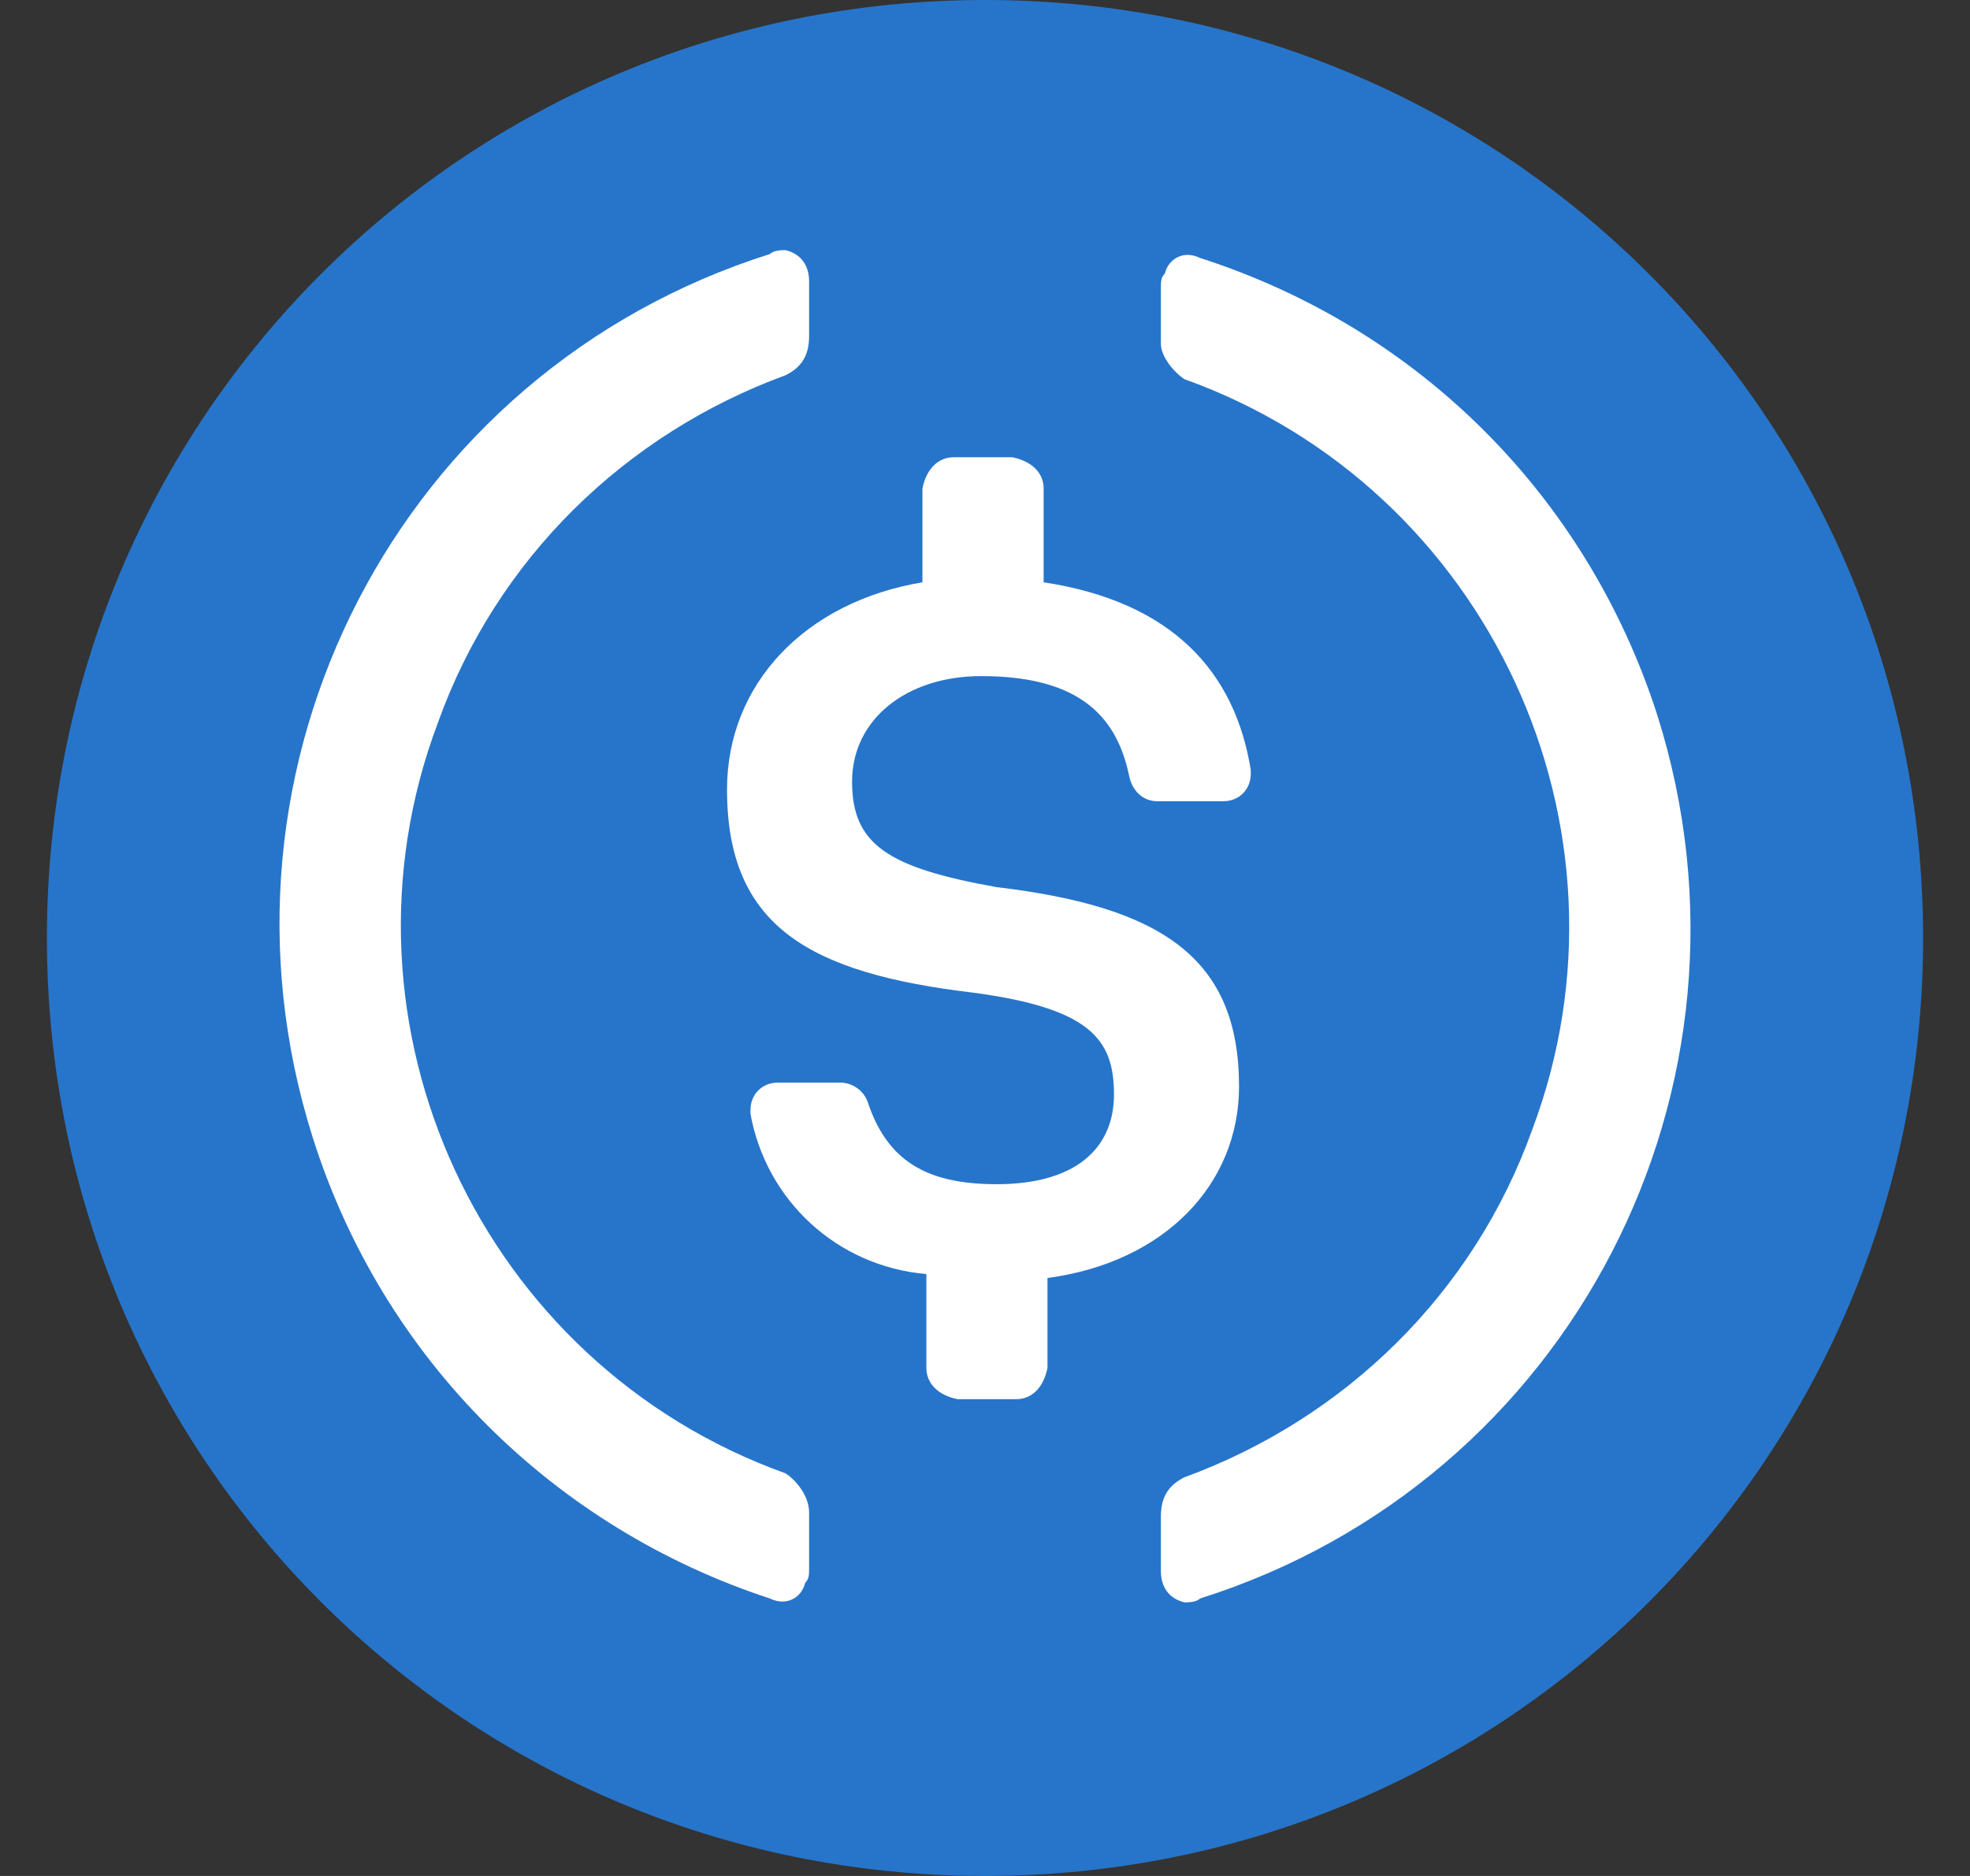 <svg width="21" height="20" viewBox="0 0 21 20" fill="none" xmlns="http://www.w3.org/2000/svg">
<rect x="0" y="0" width="21" height="20" fill="#333333" stroke="none"/>
<g clip-path="url(#clip0_7134_33424)">
<path d="M10.5 0C4.958 0 0.5 4.458 0.5 10C0.5 15.542 4.958 20 10.5 20C16.042 20 20.5 15.542 20.5 10C20.5 4.458 16.042 0 10.5 0Z" fill="#2775CA"/>
<path d="M7.75 8.417C7.75 9.875 8.625 10.375 10.375 10.583C11.625 10.75 11.875 11.083 11.875 11.667C11.875 12.25 11.458 12.625 10.625 12.625C9.875 12.625 9.458 12.375 9.25 11.75C9.208 11.625 9.083 11.542 8.958 11.542H8.291C8.125 11.542 8 11.667 8 11.833V11.875C8.166 12.792 8.916 13.5 9.875 13.583V14.583C9.875 14.75 10 14.875 10.208 14.917H10.833C11 14.917 11.125 14.792 11.166 14.583V13.625C12.416 13.458 13.208 12.625 13.208 11.583C13.208 10.208 12.375 9.667 10.625 9.458C9.458 9.25 9.083 9 9.083 8.333C9.083 7.667 9.666 7.208 10.458 7.208C11.541 7.208 11.916 7.667 12.041 8.292C12.083 8.458 12.208 8.542 12.333 8.542H13.041C13.208 8.542 13.333 8.417 13.333 8.25V8.208C13.166 7.167 12.5 6.417 11.125 6.208V5.208C11.125 5.042 11 4.917 10.791 4.875H10.166C10 4.875 9.875 5 9.833 5.208V6.208C8.583 6.417 7.75 7.292 7.75 8.417Z" fill="white"/>
<path d="M12.625 4.042C15.875 5.208 17.542 8.833 16.334 12.042C15.709 13.792 14.334 15.125 12.625 15.75C12.459 15.833 12.375 15.958 12.375 16.167V16.75C12.375 16.917 12.459 17.042 12.625 17.083C12.667 17.083 12.75 17.083 12.792 17.042C16.75 15.792 18.917 11.583 17.667 7.625C16.917 5.292 15.125 3.5 12.792 2.75C12.625 2.667 12.459 2.75 12.417 2.917C12.375 2.958 12.375 3 12.375 3.083V3.667C12.375 3.792 12.5 3.958 12.625 4.042ZM8.208 17.042C8.375 17.125 8.542 17.042 8.583 16.875C8.625 16.833 8.625 16.792 8.625 16.708V16.125C8.625 15.958 8.5 15.792 8.375 15.708C5.125 14.542 3.458 10.917 4.667 7.708C5.292 5.958 6.667 4.625 8.375 4C8.542 3.917 8.625 3.792 8.625 3.583V3C8.625 2.833 8.542 2.708 8.375 2.667C8.333 2.667 8.25 2.667 8.208 2.708C4.25 3.958 2.083 8.167 3.333 12.125C4.083 14.5 5.917 16.292 8.208 17.042Z" fill="white"/>
</g>
<defs>
<clipPath id="clip0_7134_33424">
<rect width="20" height="20" fill="white" transform="translate(20.5 20) rotate(-180)"/>
</clipPath>
</defs>
</svg>
